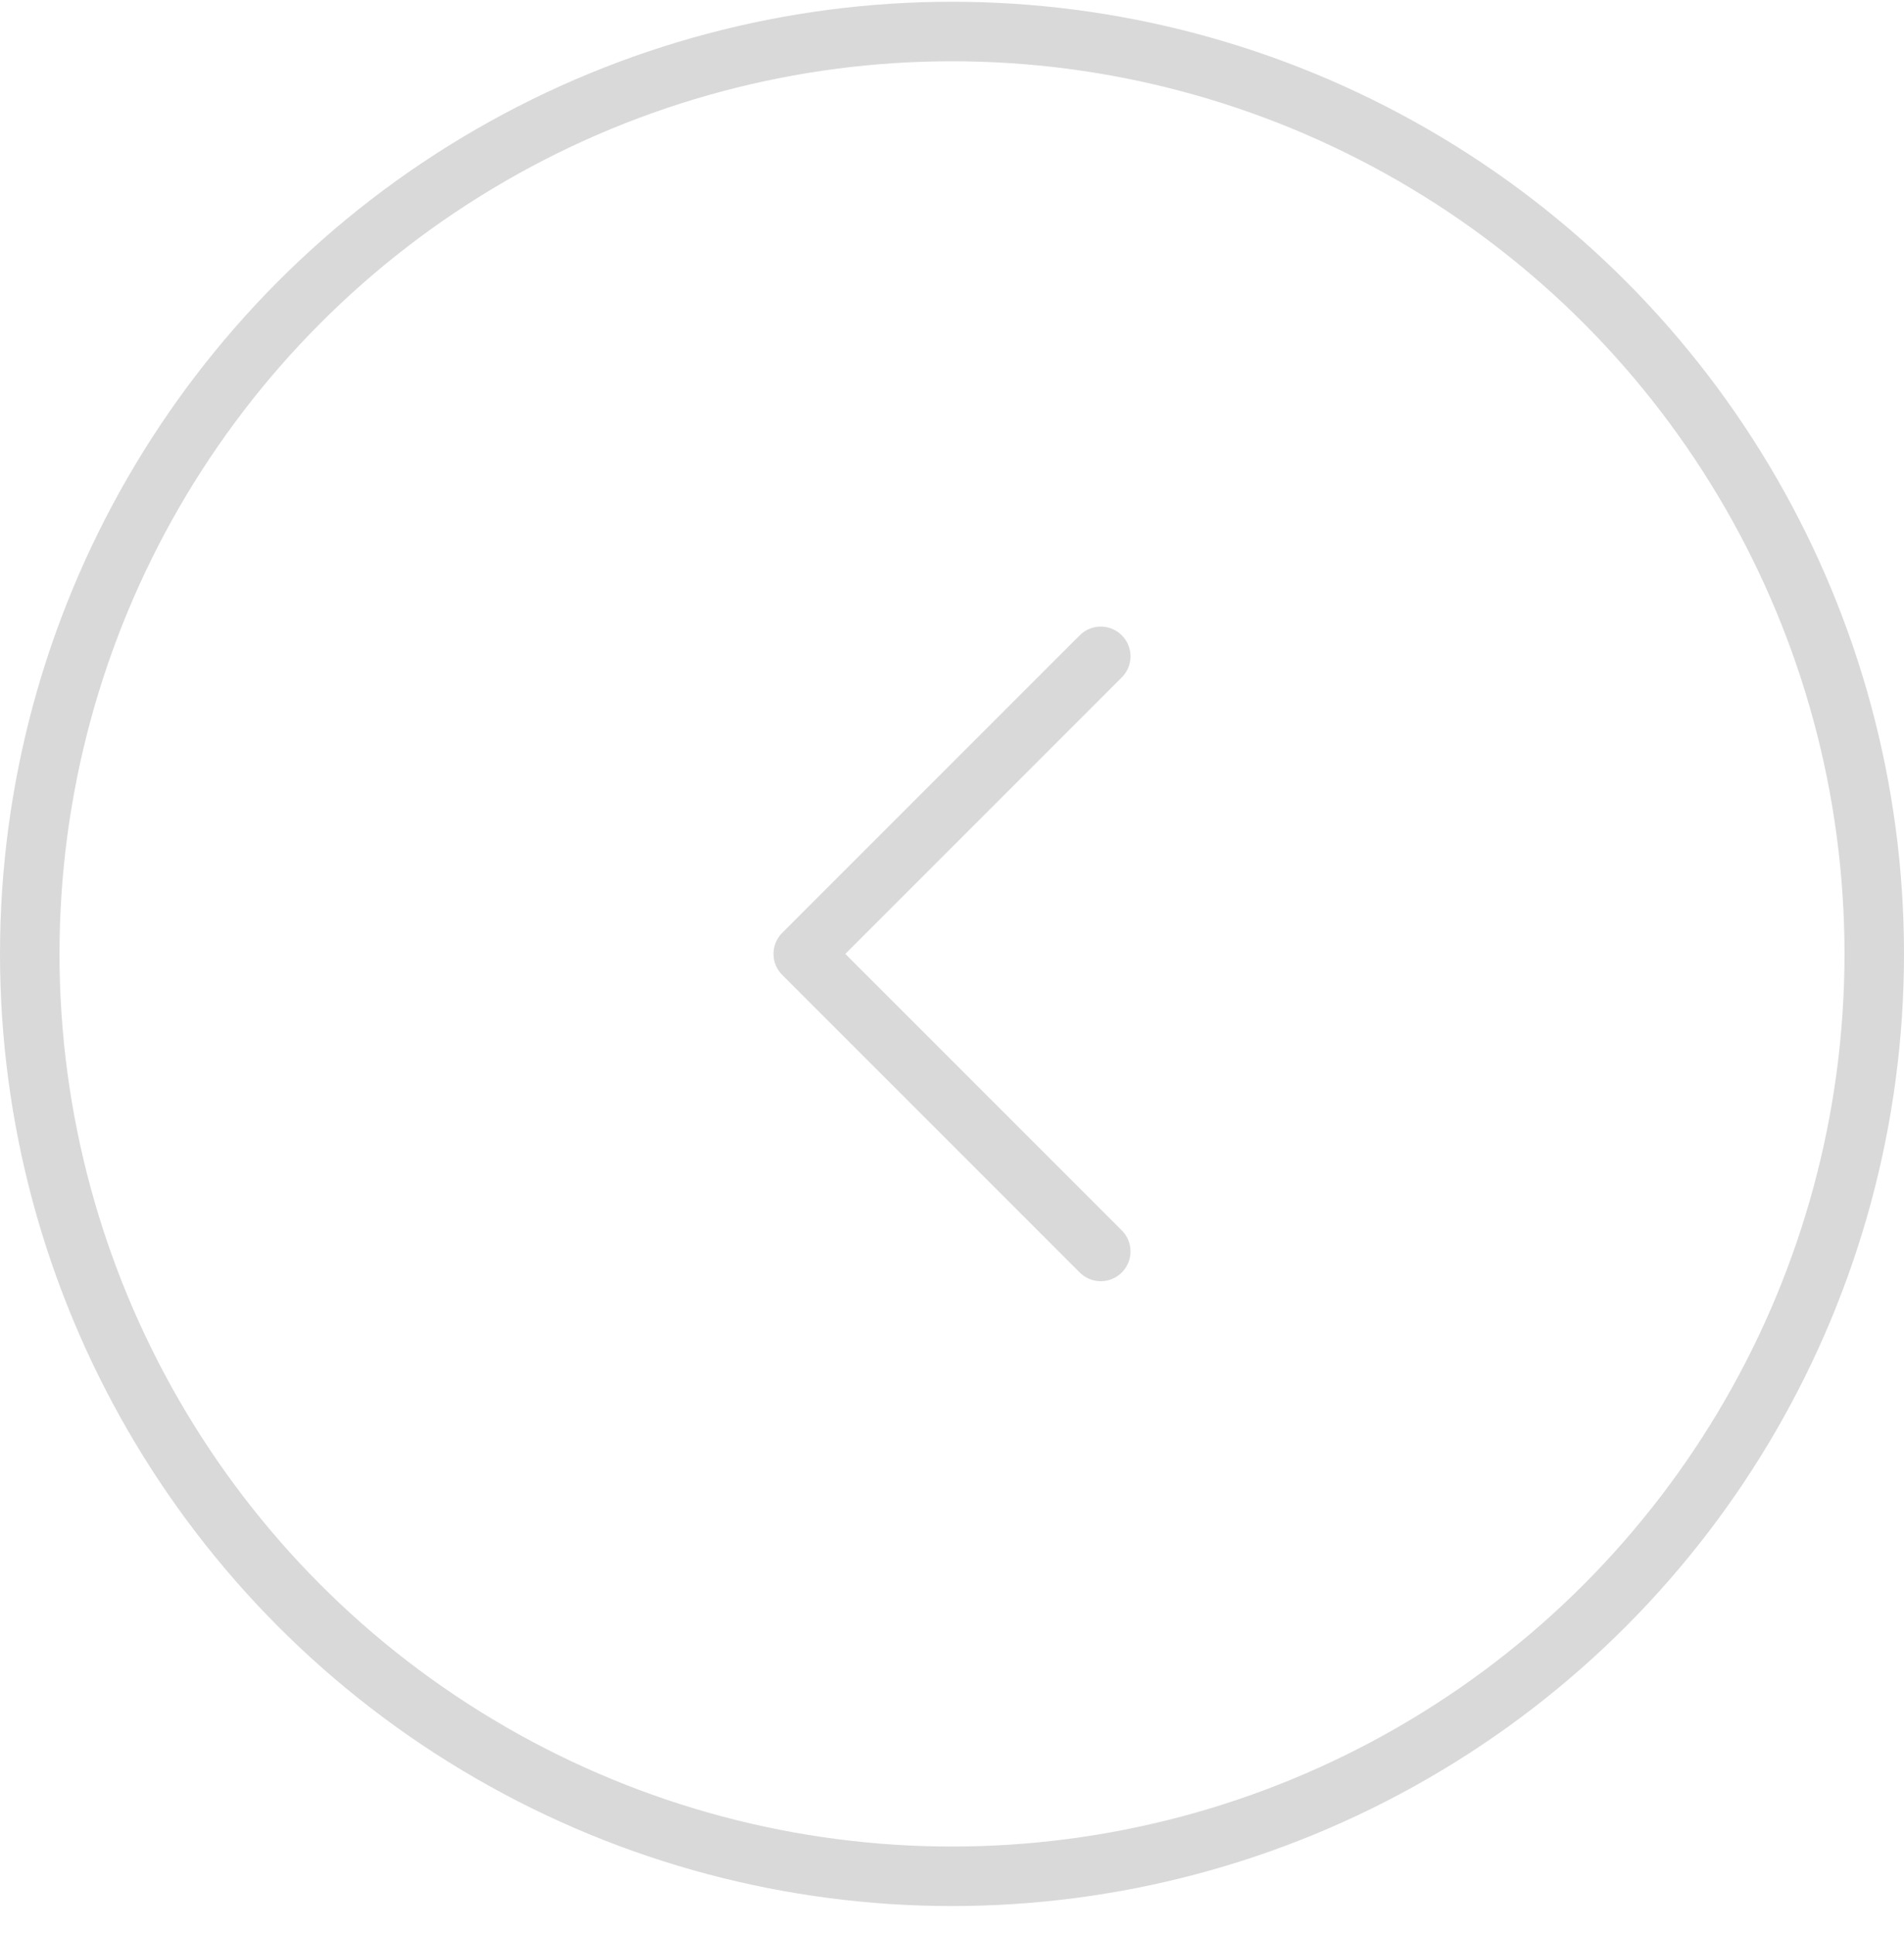 <svg width="64" height="65" viewBox="0 0 64 65" fill="none" xmlns="http://www.w3.org/2000/svg">
<circle cx="32" cy="32.059" r="31" stroke="#D9D9D9" stroke-width="2"/>
<path d="M37 22.059L27 32.059L37 42.059" stroke="#D9D9D9" stroke-width="2" stroke-linecap="round" stroke-linejoin="round"/>
</svg>
